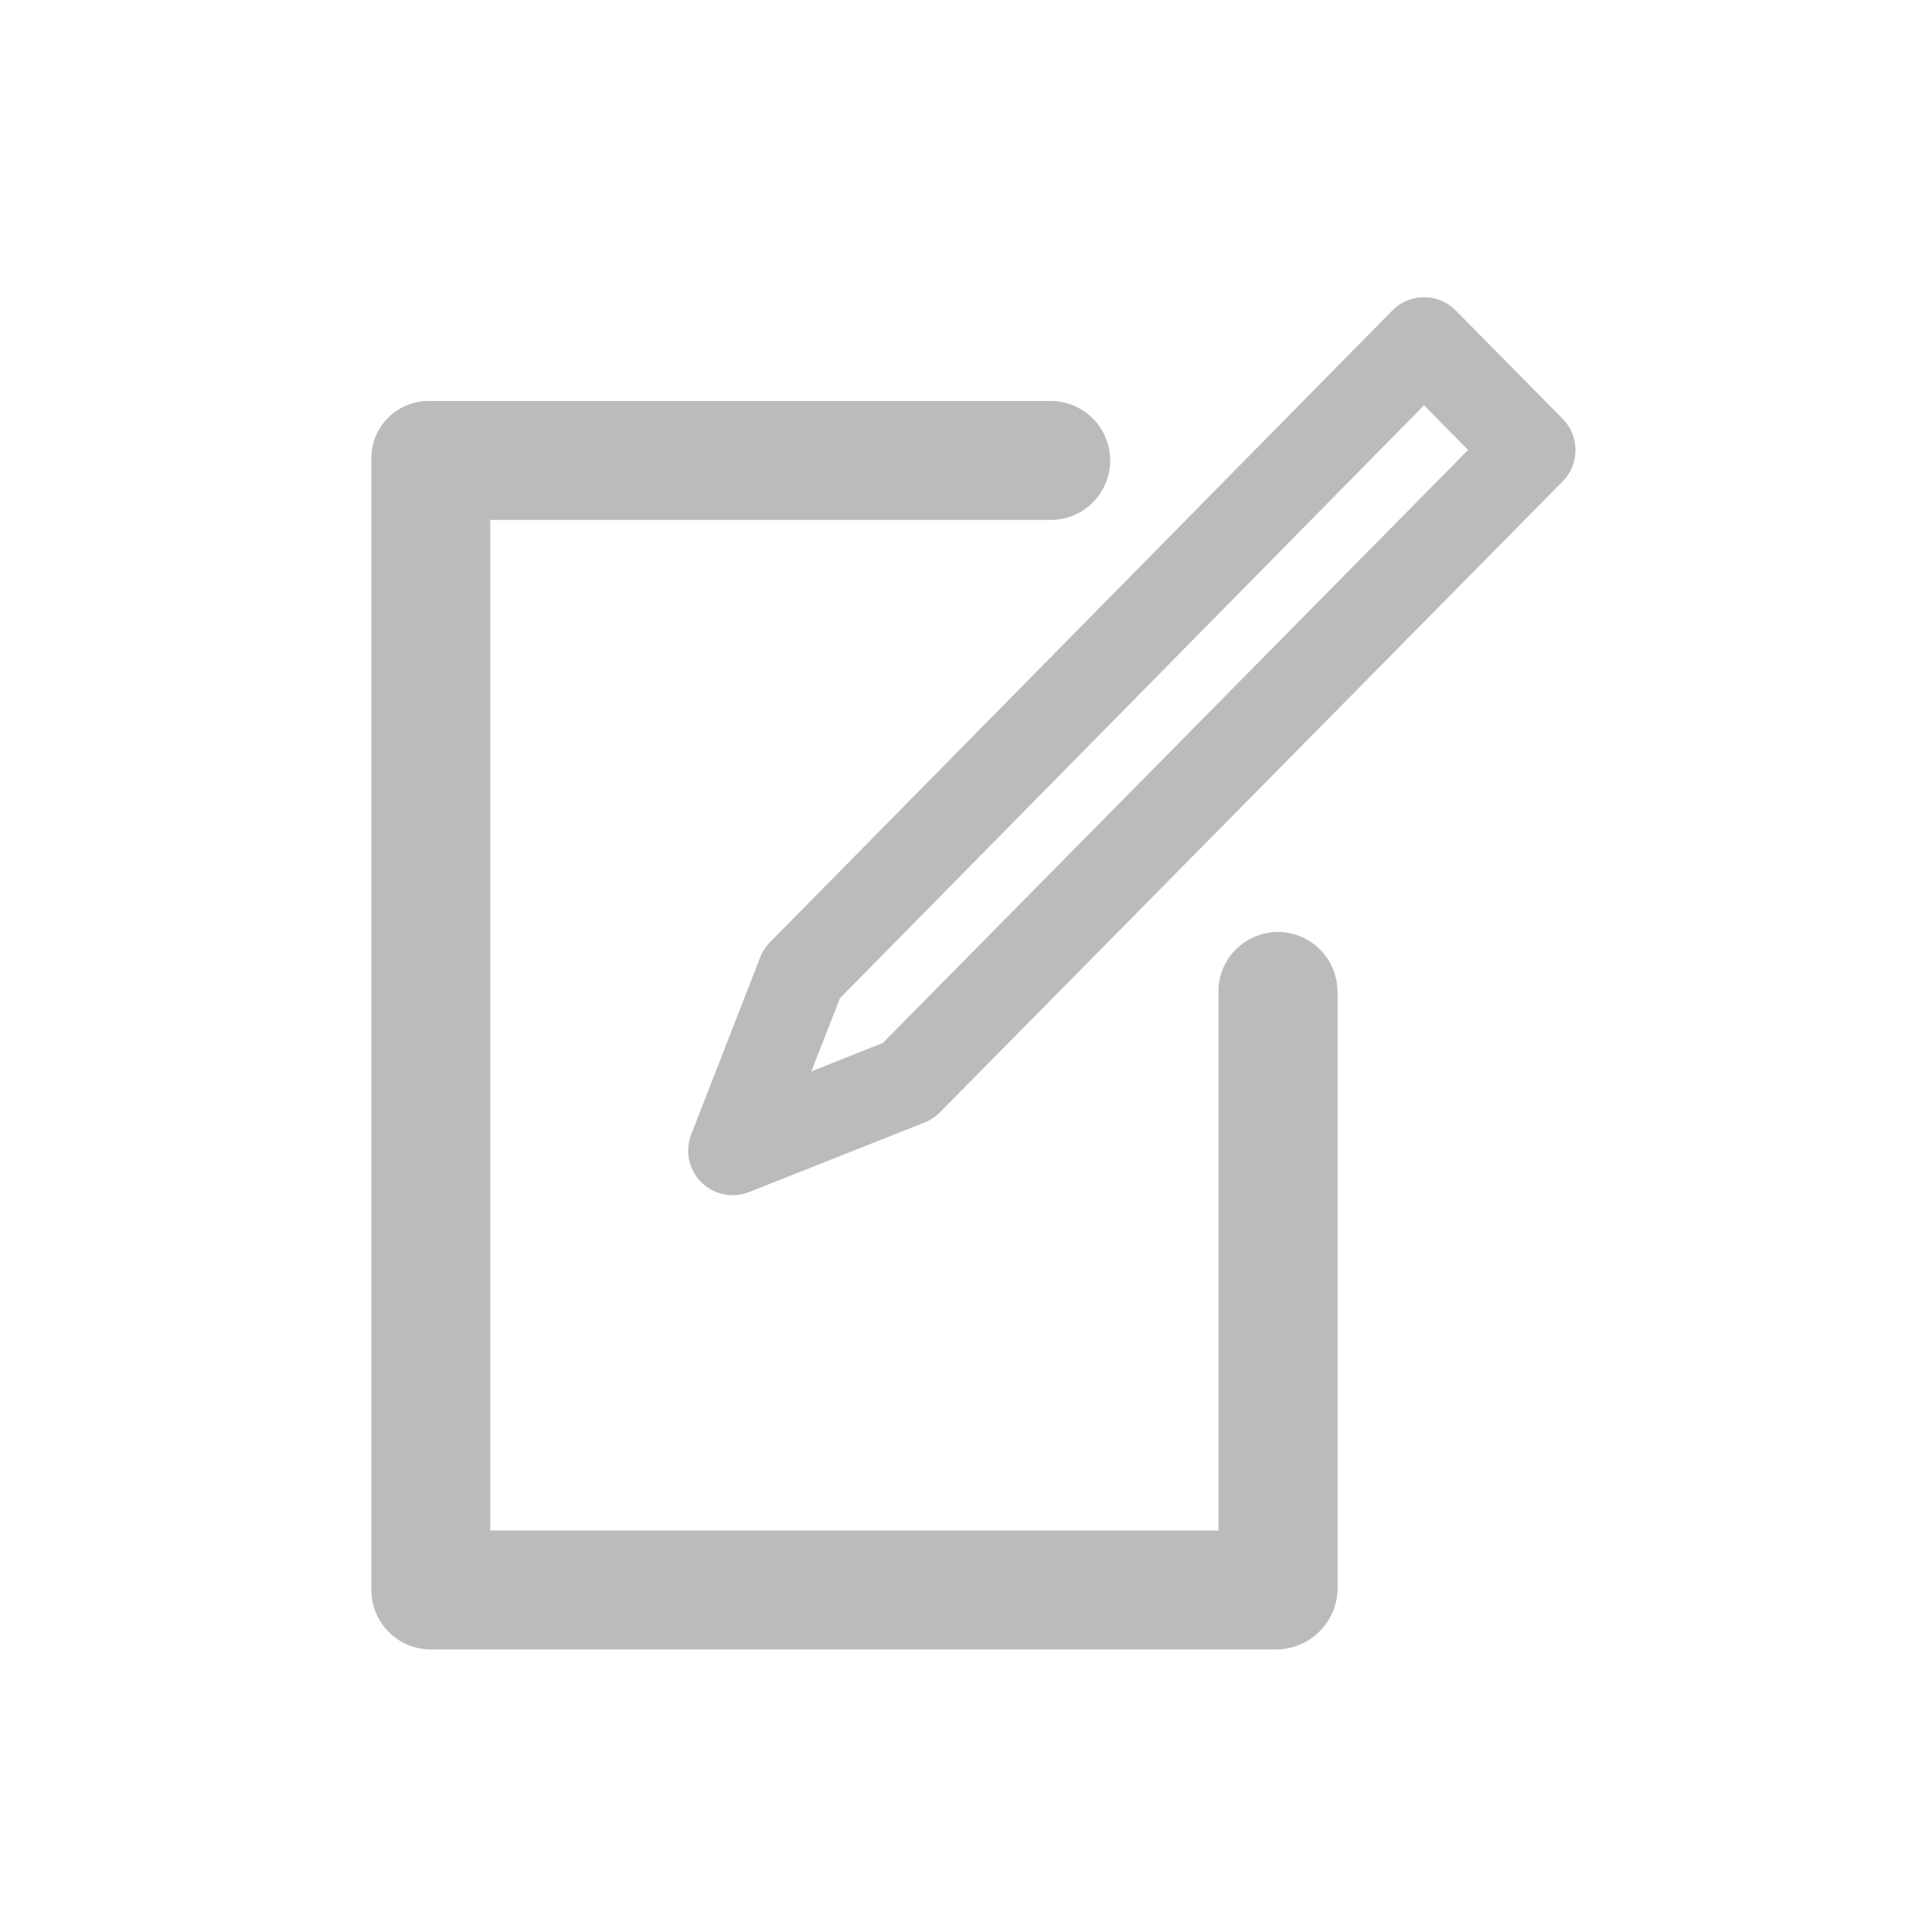 <svg xmlns="http://www.w3.org/2000/svg" width="28" height="28" viewBox="0 0 28 28"><g transform="translate(-151 -421)"><rect width="28" height="28" transform="translate(151 421)" fill="#bbb" opacity="0"/><path d="M1860.26,1573.76l-1.547-1.568a.646.646,0,0,0-.46-.192h0a.647.647,0,0,0-.46.193l-9.018,9.154a.649.649,0,0,0-.142.218l-1,2.567a.646.646,0,0,0,.84.836l2.542-1.008a.65.65,0,0,0,.222-.147l9.026-9.145A.646.646,0,0,0,1860.26,1573.76Zm-9.851,9.048-1.035.411.414-1.06,8.465-8.593.639.647Zm6.591-.773v8.7a.893.893,0,0,1-.9.862h-12.241a.862.862,0,0,1-.862-.862v-16.408a.83.83,0,0,1,.862-.823h8.954a.862.862,0,1,1,0,1.723h-8.093v14.646h10.554v-7.841a.862.862,0,0,1,1.723,0Z" transform="translate(-1686.615 -1146.692)" fill="#bbb"/></g></svg>